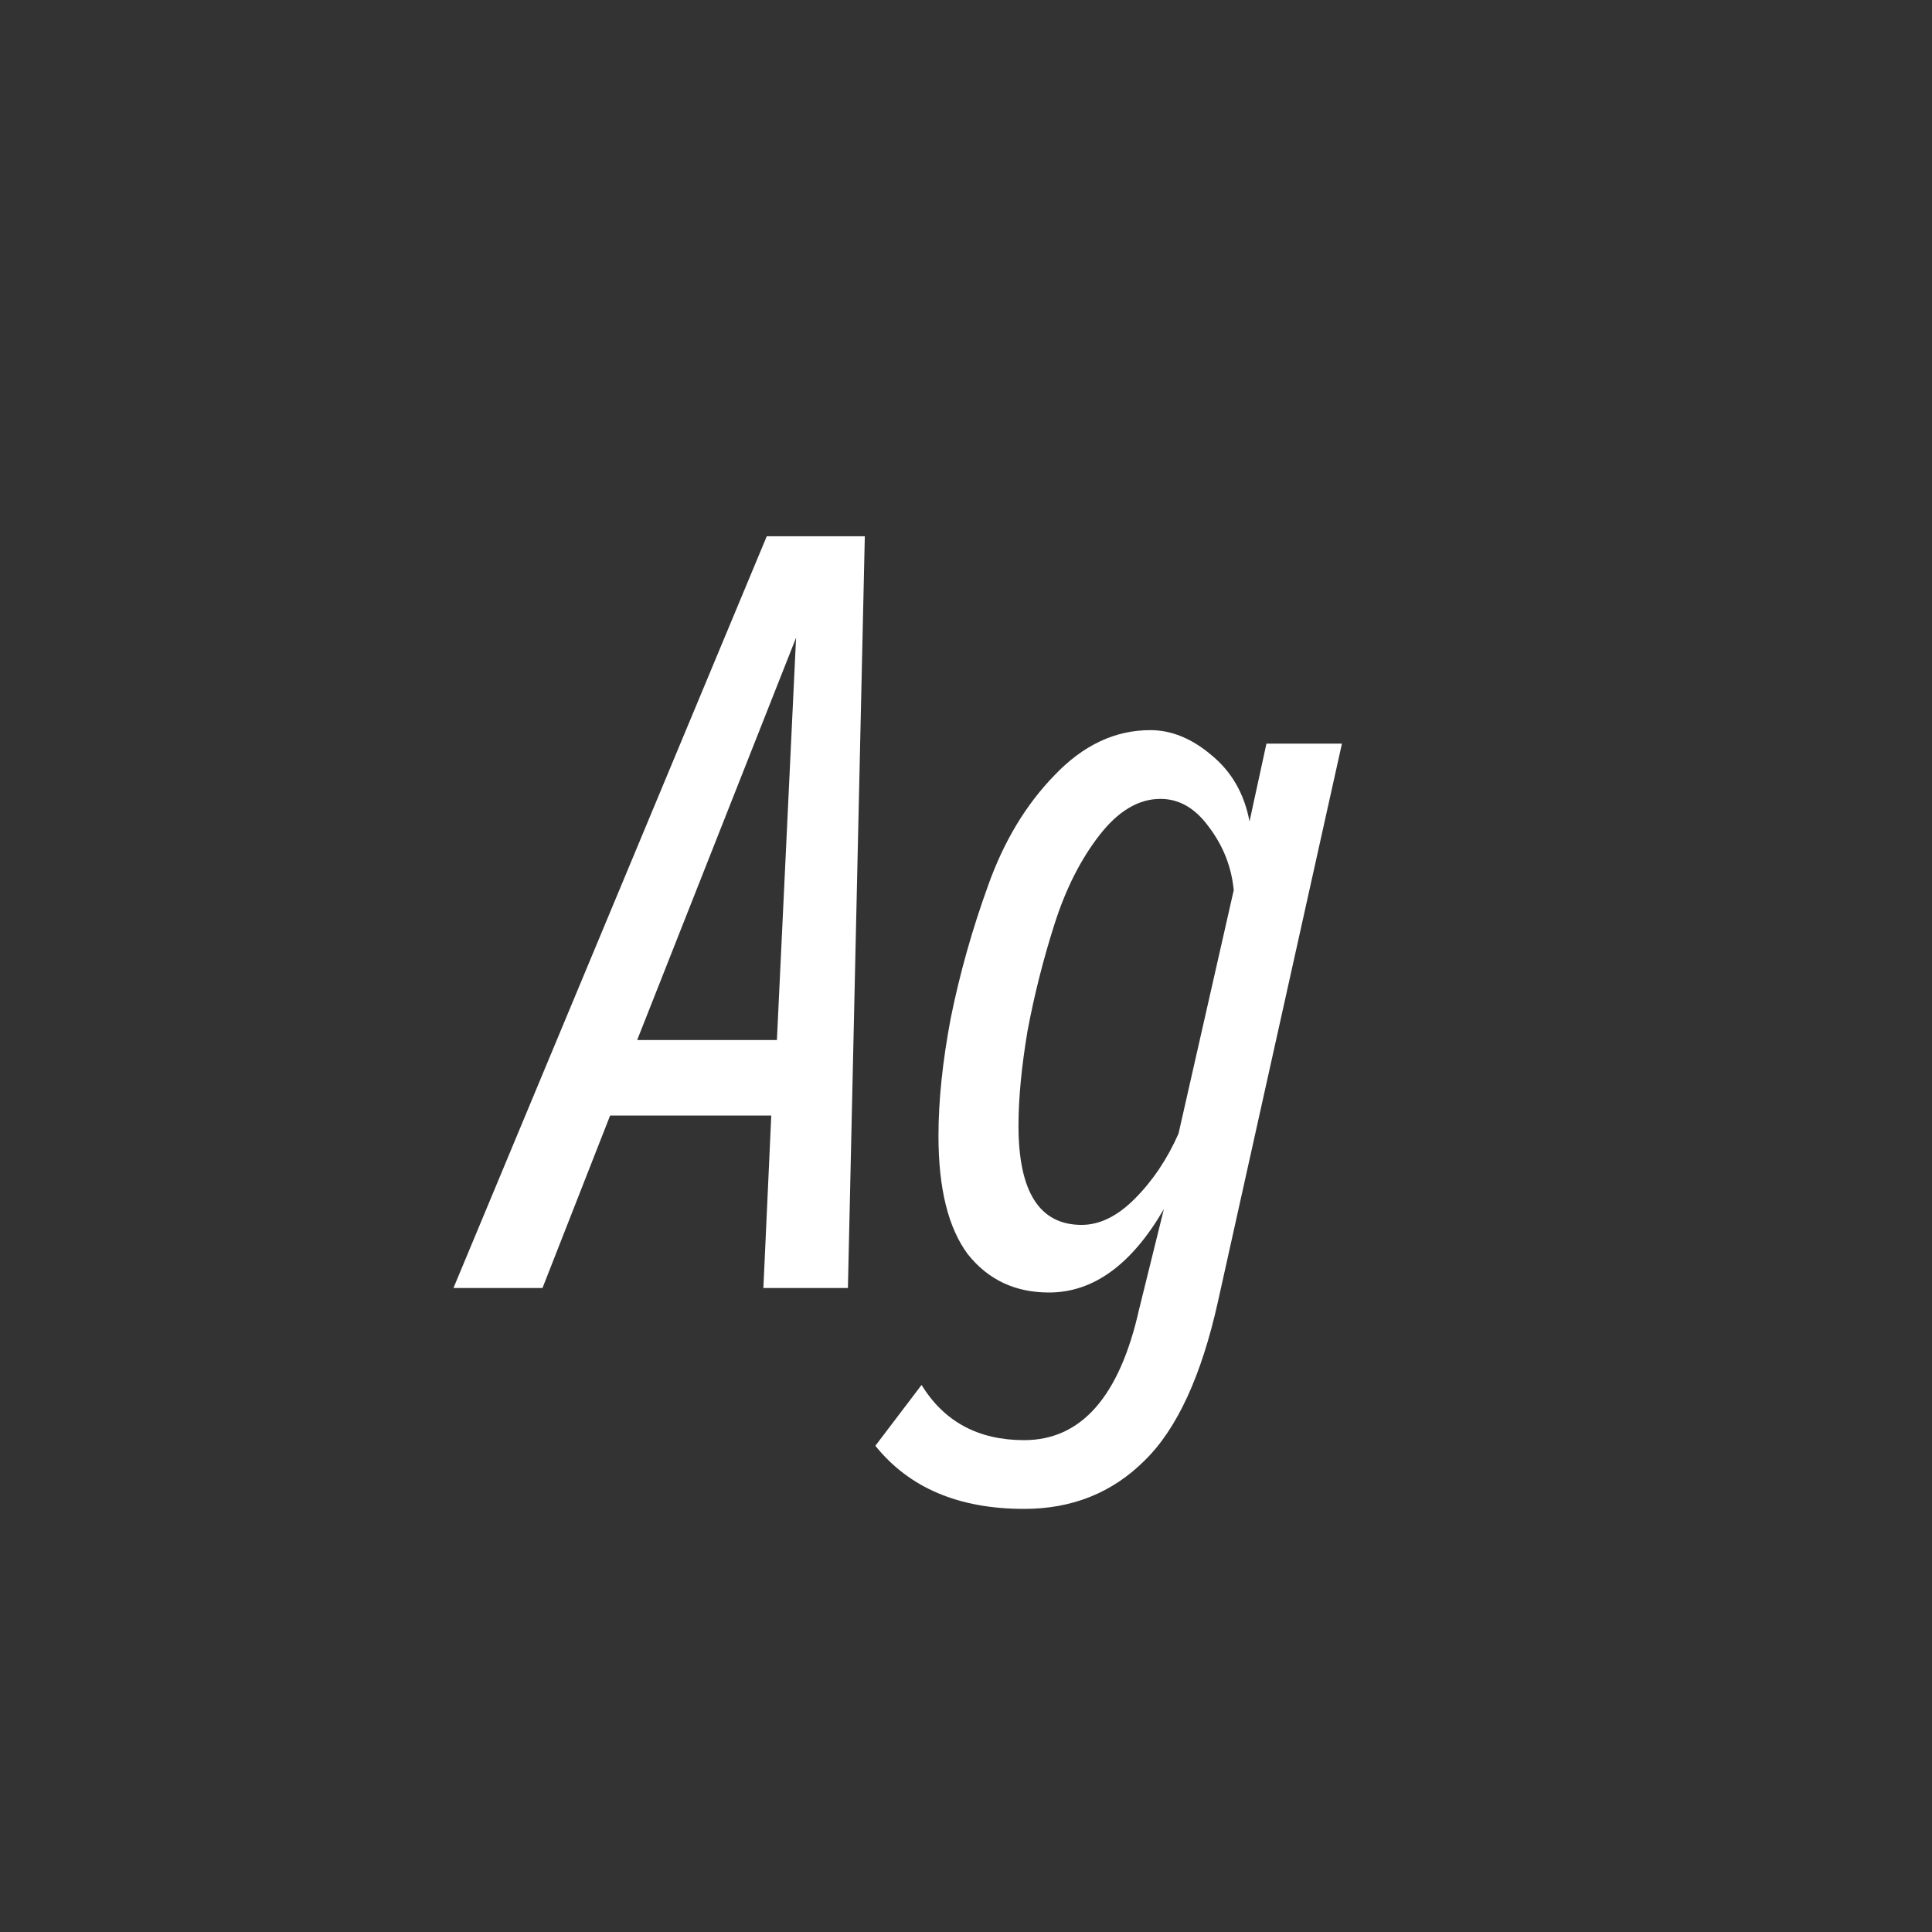 <svg width="24" height="24" viewBox="0 0 24 24" fill="none" xmlns="http://www.w3.org/2000/svg">
<rect x="0" y="0" width="24" height="24" fill="#333333" stroke="none"/>
<path d="M10.533 16H9.483L9.581 13.858H7.579L6.739 16H5.633L9.525 6.662H10.743L10.533 16ZM9.651 12.92L9.889 7.922L7.915 12.92H9.651ZM12.722 18.744C11.91 18.744 11.294 18.483 10.874 17.96L11.448 17.204C11.728 17.661 12.153 17.89 12.722 17.89C13.431 17.89 13.907 17.349 14.15 16.266L14.458 15.02C14.057 15.711 13.581 16.056 13.03 16.056C12.61 16.056 12.274 15.897 12.022 15.58C11.779 15.253 11.658 14.763 11.658 14.11C11.658 13.671 11.709 13.181 11.812 12.64C11.924 12.089 12.078 11.543 12.274 11.002C12.47 10.451 12.745 9.994 13.1 9.63C13.455 9.257 13.851 9.07 14.29 9.07C14.551 9.07 14.803 9.173 15.046 9.378C15.298 9.583 15.457 9.859 15.522 10.204L15.732 9.238H16.67L15.13 16.168C14.925 17.092 14.621 17.75 14.22 18.142C13.819 18.543 13.319 18.744 12.722 18.744ZM13.436 15.216C13.66 15.216 13.879 15.109 14.094 14.894C14.318 14.67 14.5 14.399 14.64 14.082L15.326 11.058C15.298 10.769 15.195 10.507 15.018 10.274C14.85 10.041 14.649 9.924 14.416 9.924C14.145 9.924 13.893 10.073 13.66 10.372C13.427 10.671 13.24 11.039 13.1 11.478C12.96 11.917 12.848 12.36 12.764 12.808C12.689 13.256 12.652 13.648 12.652 13.984C12.652 14.805 12.913 15.216 13.436 15.216Z" fill="white"/>
</svg>
